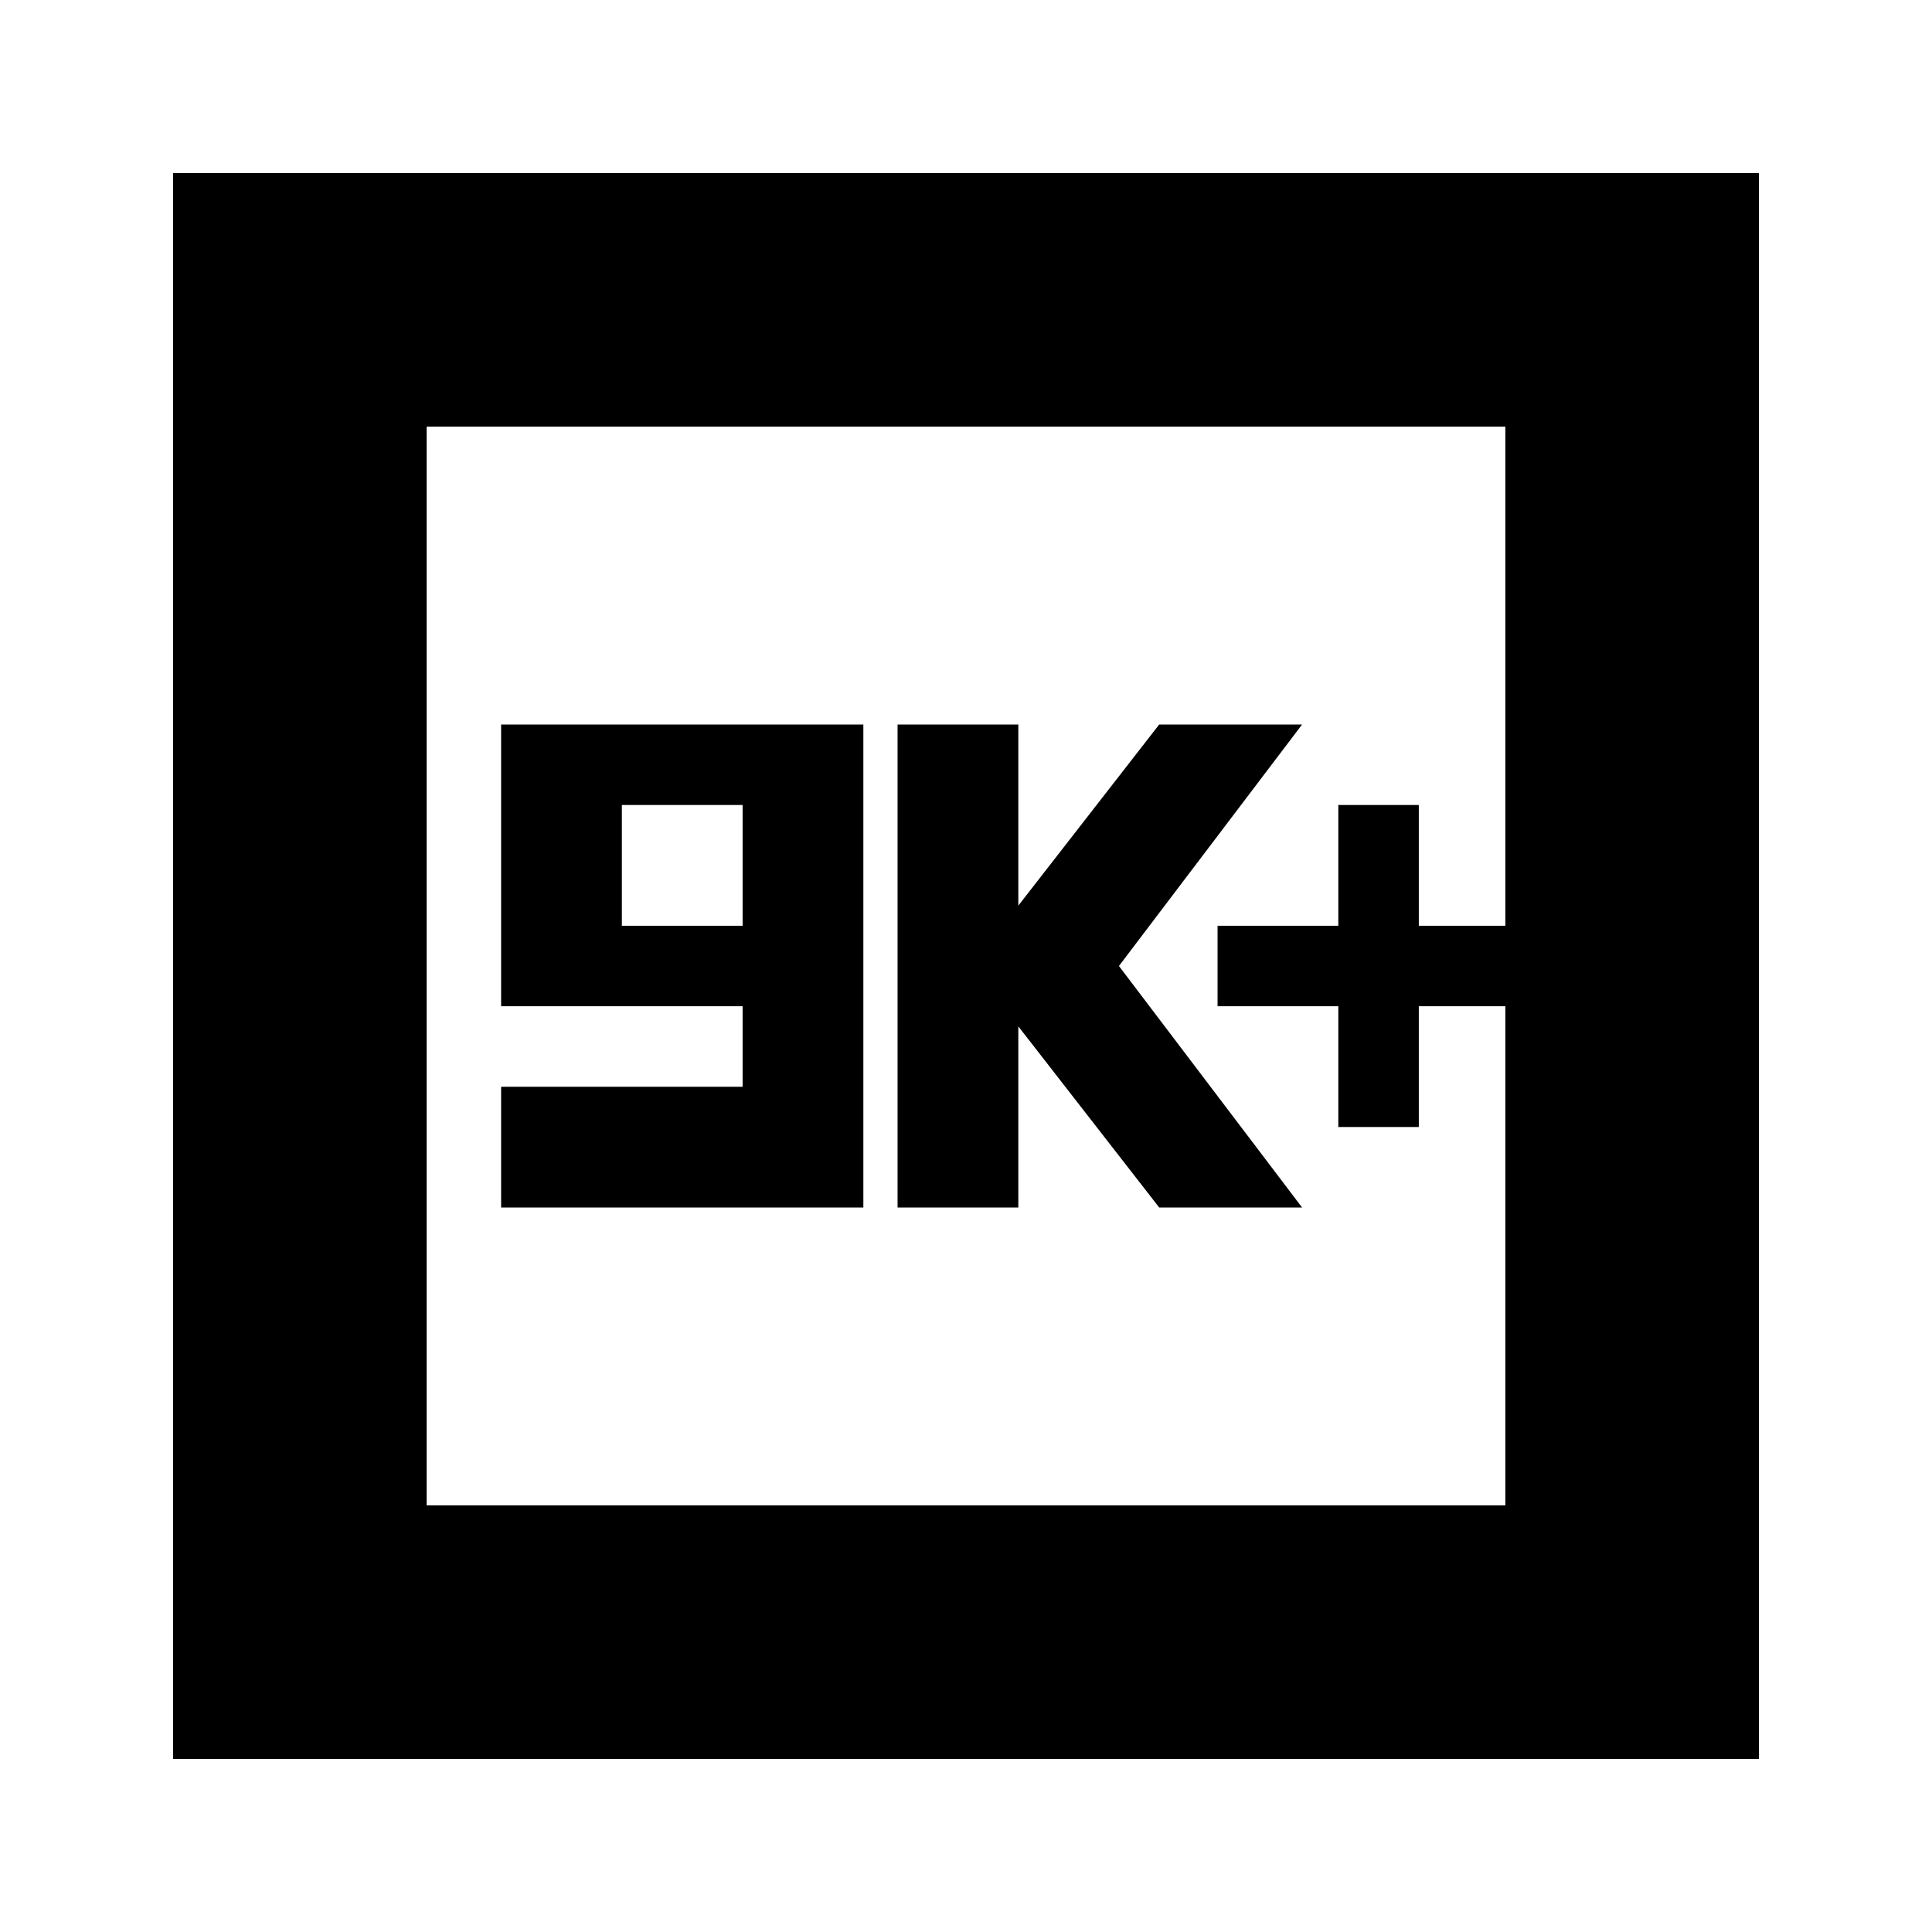 <svg xmlns="http://www.w3.org/2000/svg" height="24" viewBox="0 -960 960 960" width="24"><path d="M249-360h180v-240H249v140h120v40H249v60Zm60-140v-60h60v60h-60Zm137 140h60v-90l70 90h71l-91-120 91-120h-71l-70 90v-90h-60v240Zm219-40h40v-60h43v-40h-43v-60h-40v60h-60v40h60v60ZM86-86v-788h788v788H86Zm126-126h536v-536H212v536Zm0 0v-536 536Z"/></svg>